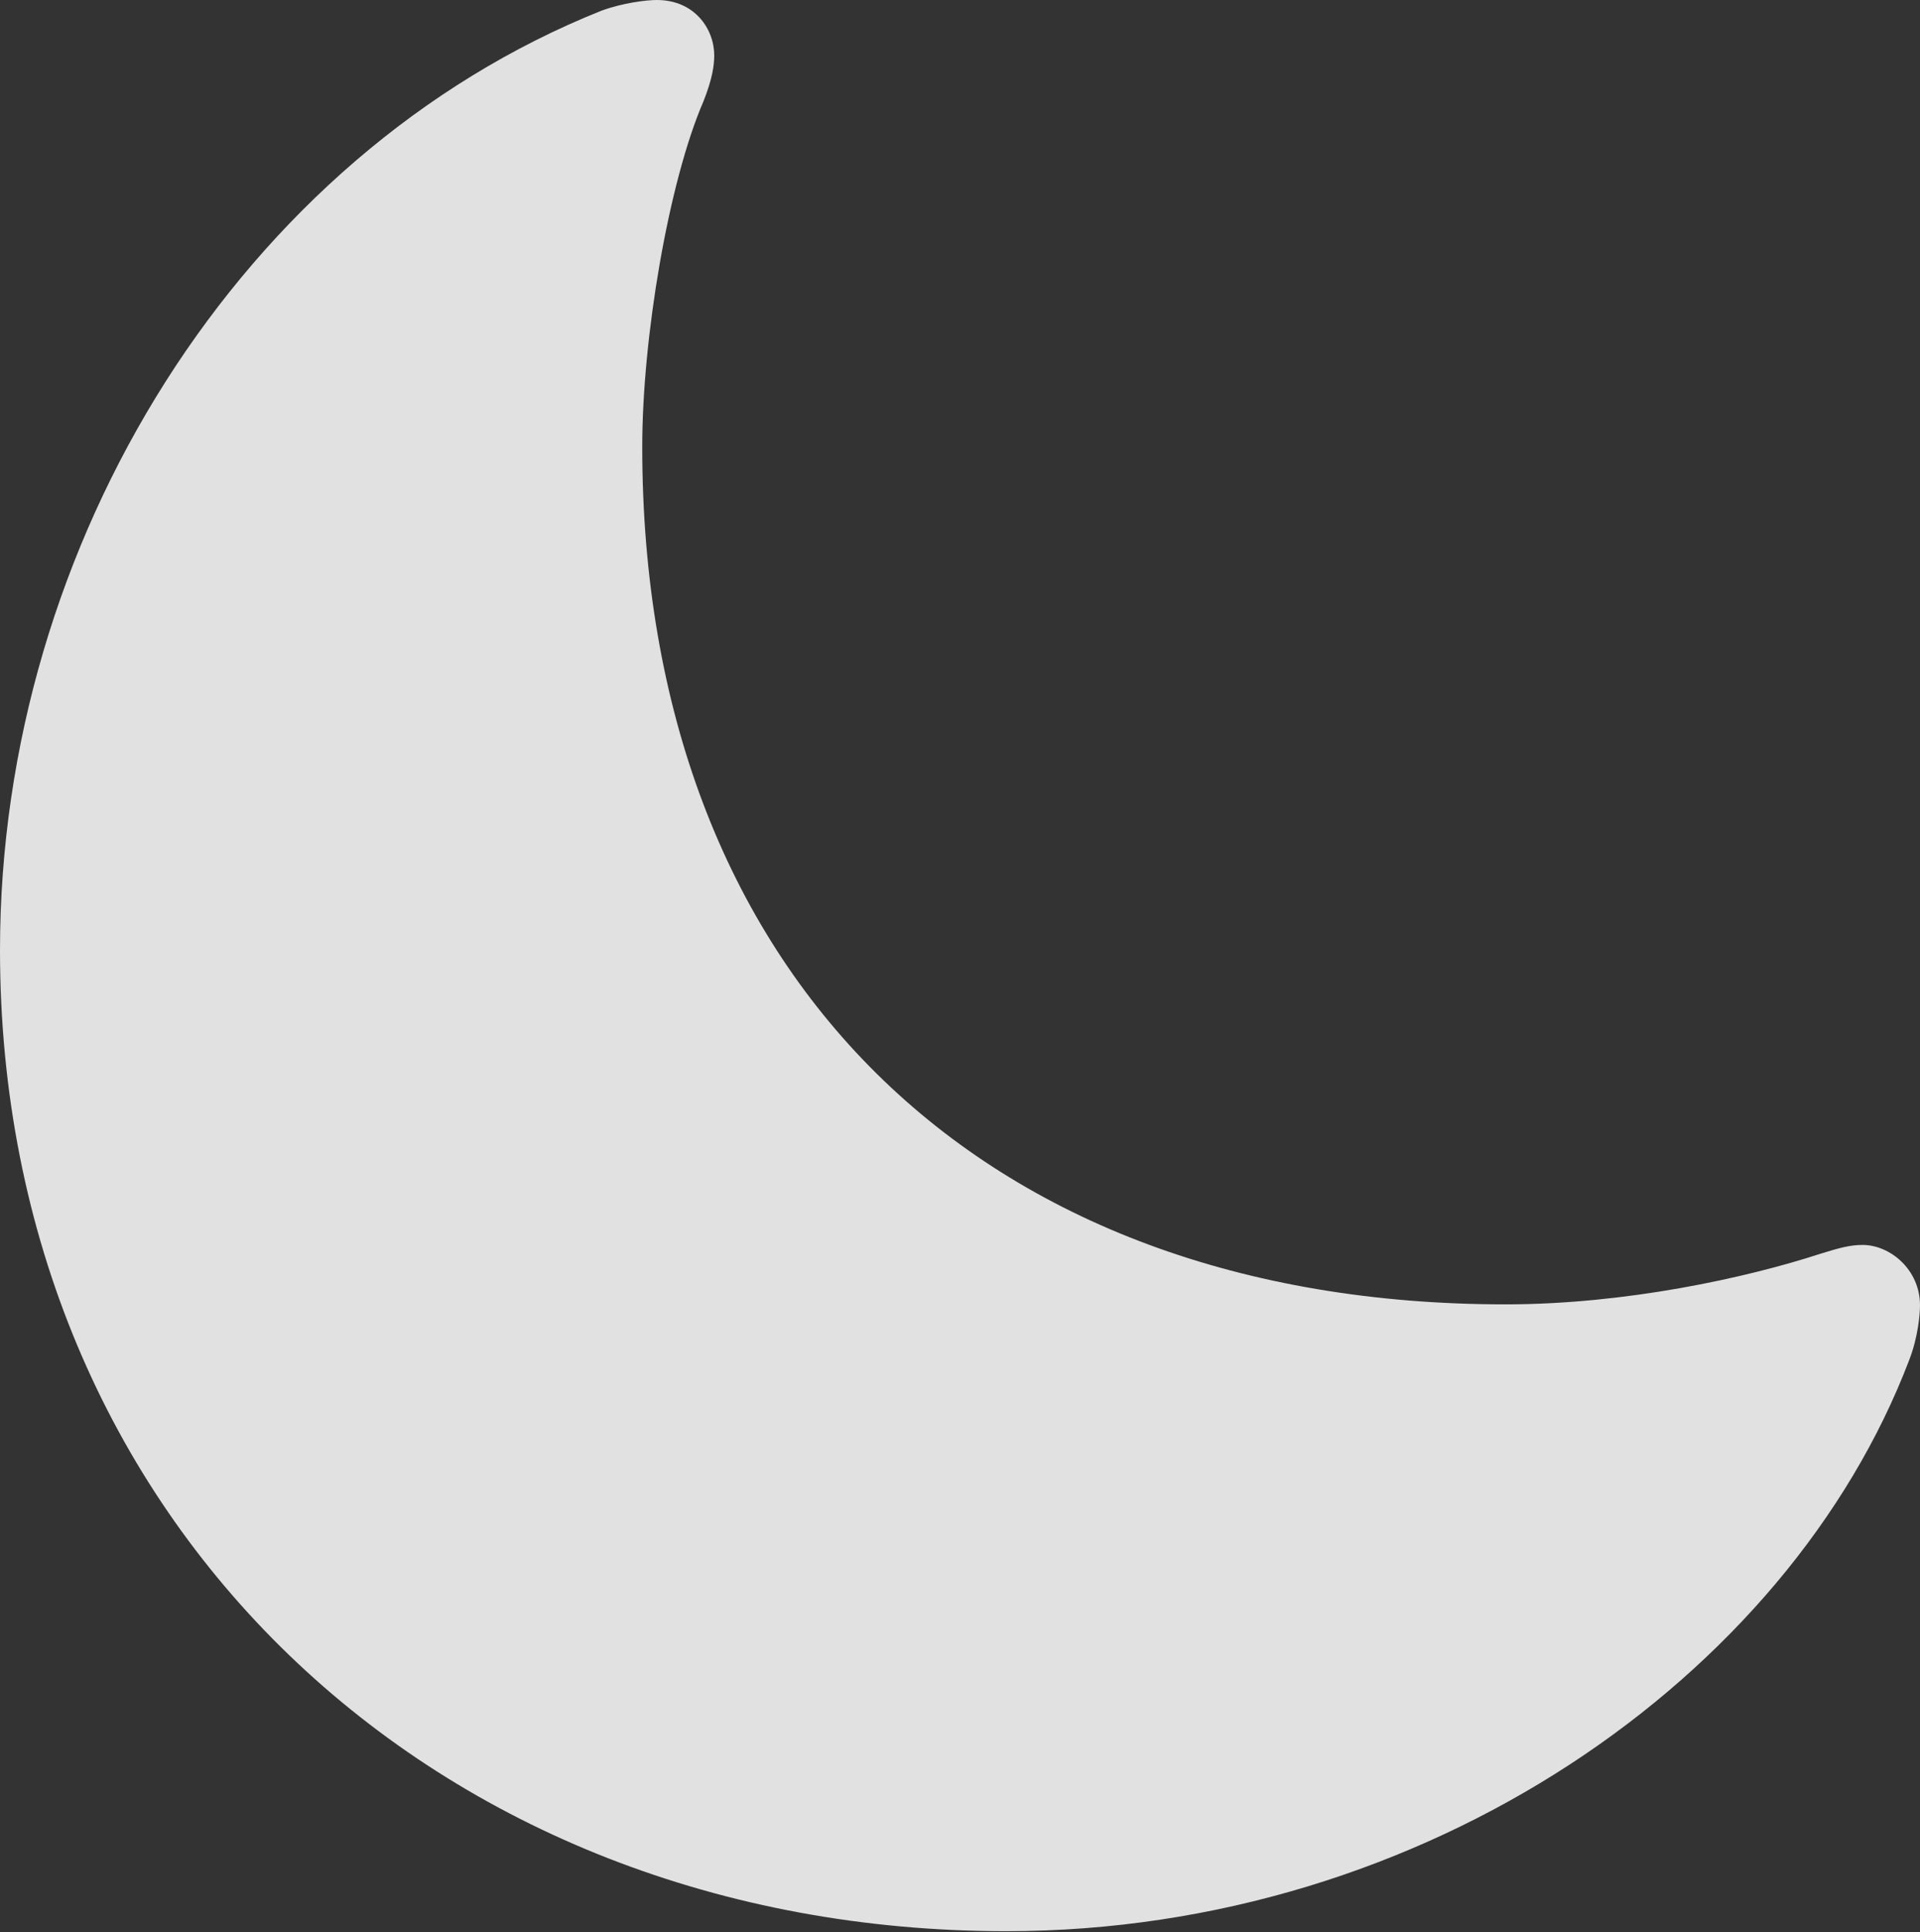 <?xml version="1.0" encoding="UTF-8"?>
<!--Generator: Apple Native CoreSVG 175.5-->
<!DOCTYPE svg
  PUBLIC "-//W3C//DTD SVG 1.1//EN"
  "http://www.w3.org/Graphics/SVG/1.1/DTD/svg11.dtd">
<svg
  version="1.1"
  xmlns="http://www.w3.org/2000/svg"
  width="15.414"
  height="15.508">
  <rect width="100%" height="100%" fill="#333333" stroke="none"/>
  <g>
    <rect height="15.508" opacity="0" width="15.414" x="0" y="0"/>
    <path d="M12.086 10.469C7.859 10.469 5.156 7.82 5.156 3.586C5.156 2.711 5.367 1.461 5.648 0.812C5.719 0.633 5.734 0.523 5.734 0.445C5.734 0.234 5.578 0 5.273 0C5.188 0 5 0.023 4.828 0.086C1.938 1.242 0 4.352 0 7.625C0 12.219 3.5 15.5 8.078 15.5C11.445 15.5 14.359 13.461 15.328 10.914C15.398 10.734 15.414 10.547 15.414 10.477C15.414 10.188 15.172 9.992 14.953 9.992C14.852 9.992 14.766 10.016 14.617 10.062C14.016 10.258 13.047 10.469 12.086 10.469Z" fill="#ffffff" fill-opacity="0.85"/>
  </g>
</svg>
